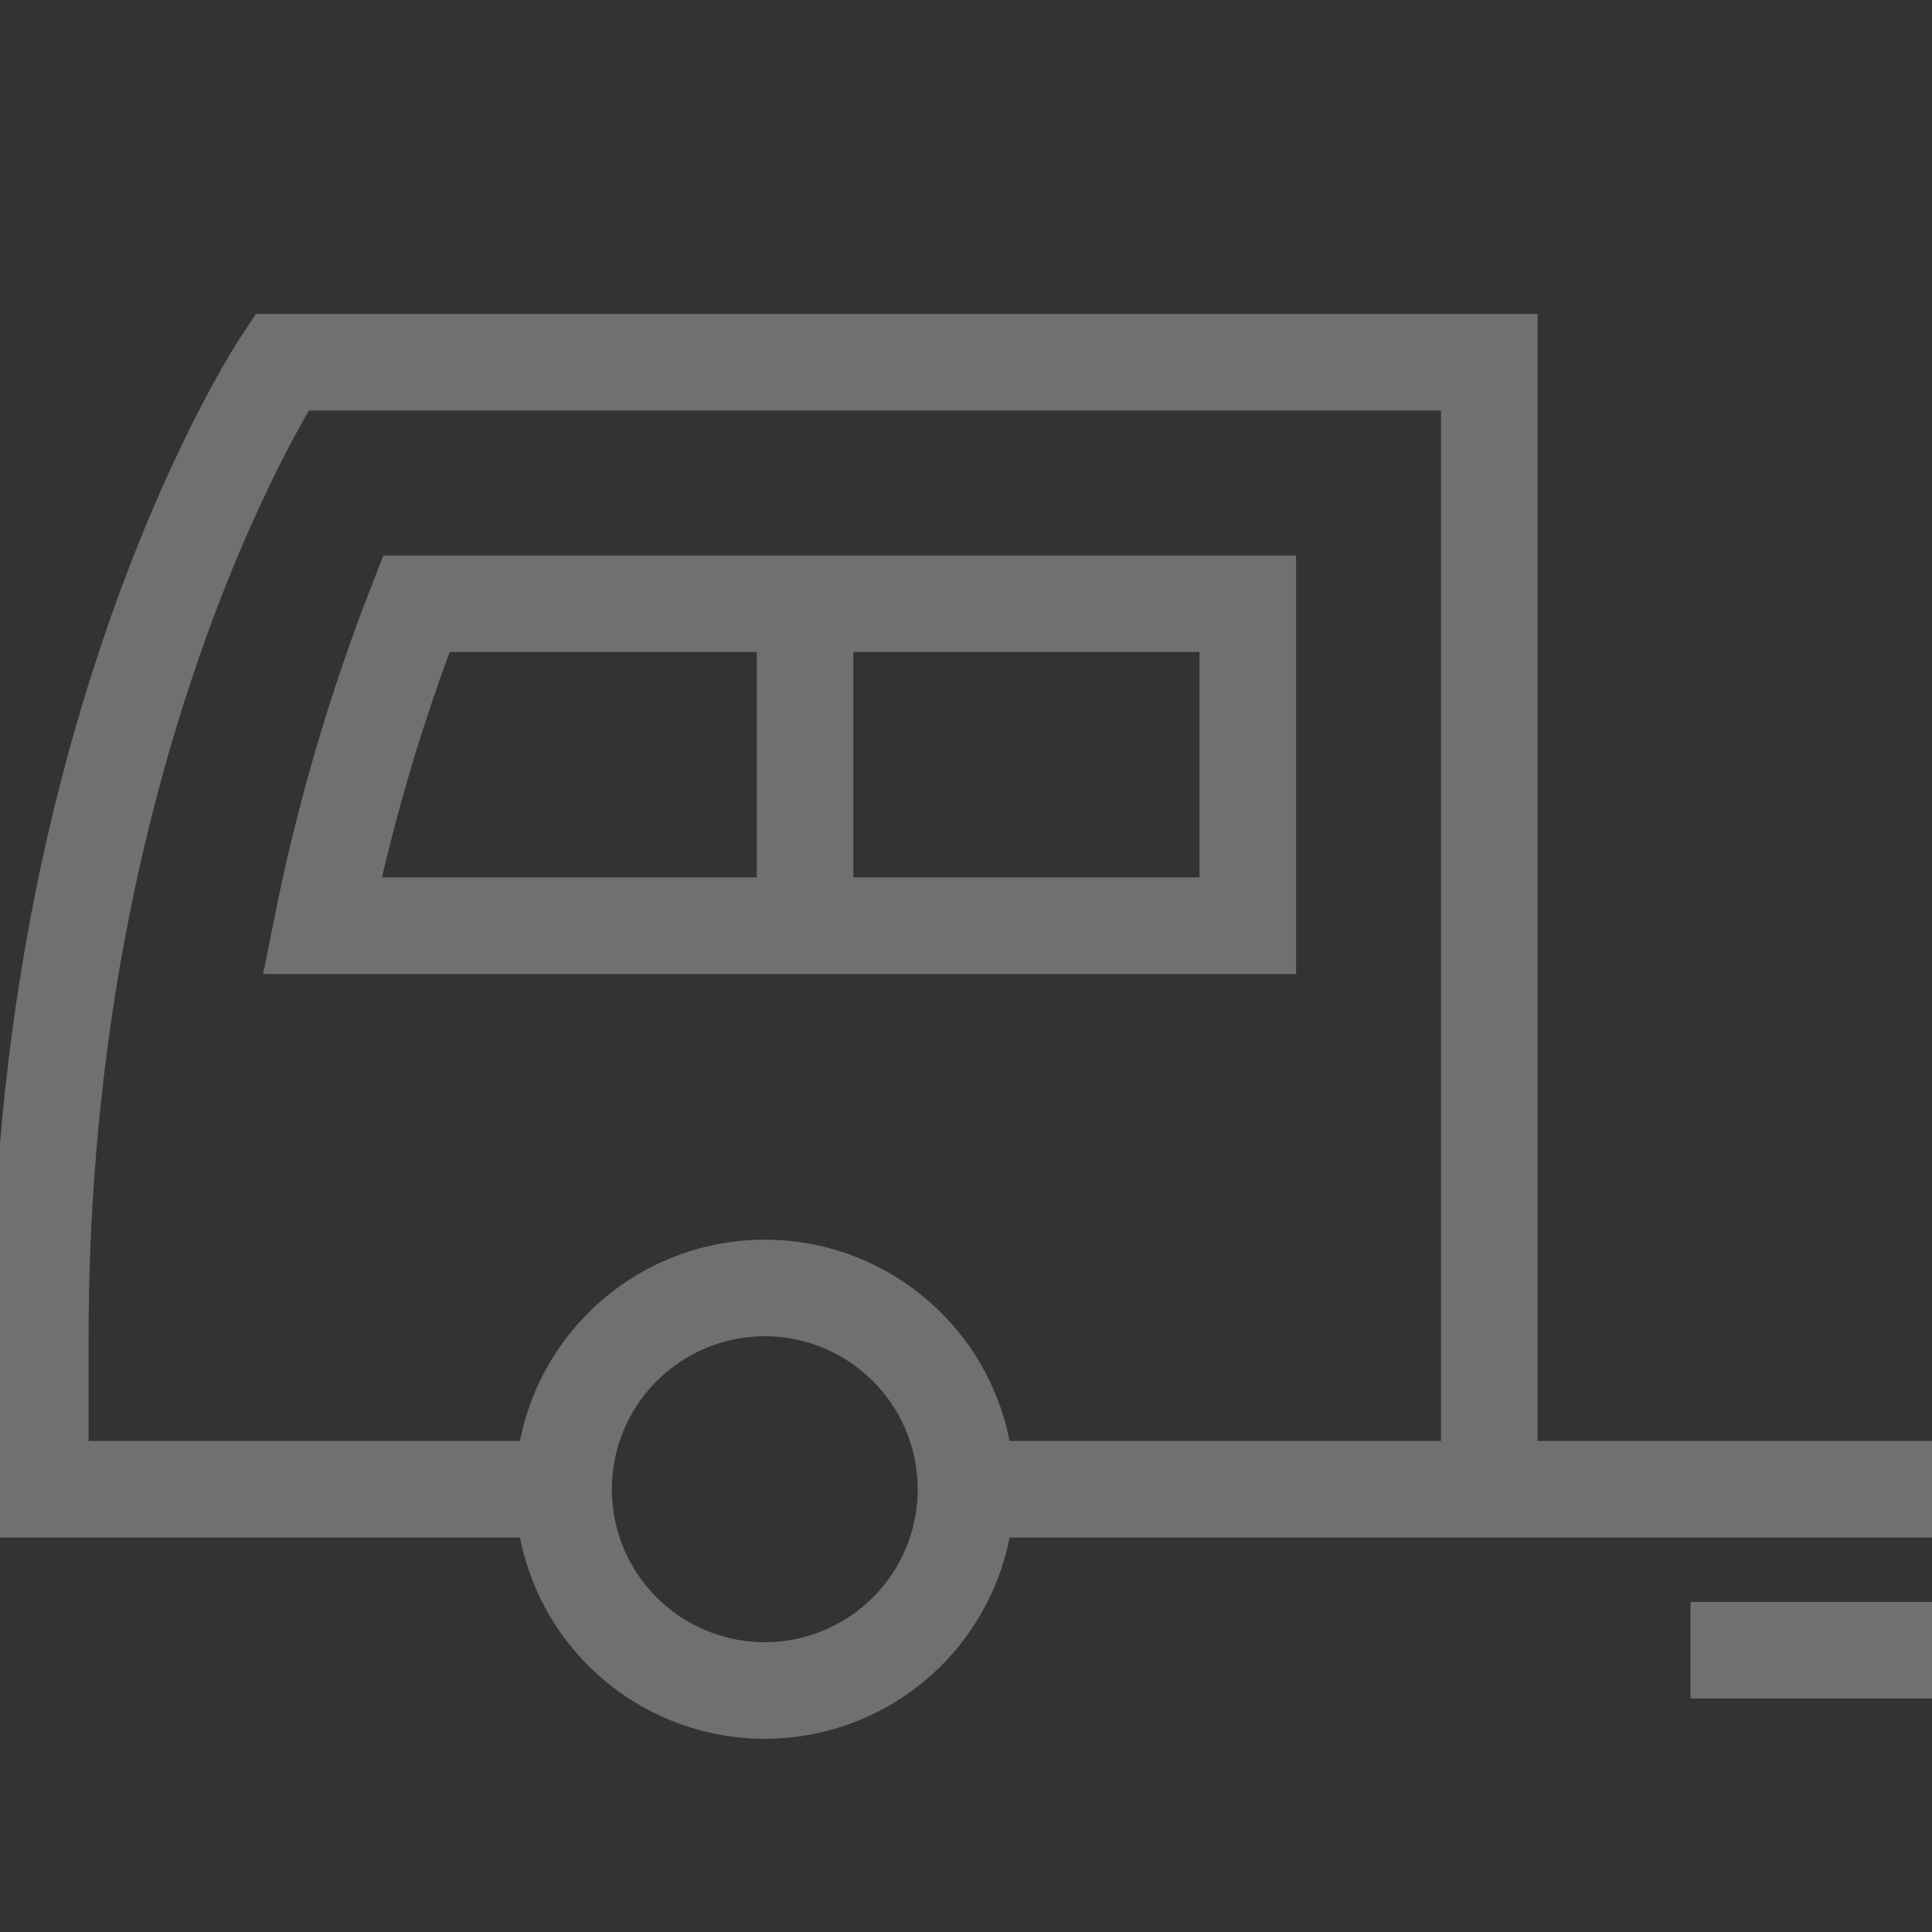 <svg width="20" height="20" viewBox="0 0 20 20" fill="none" xmlns="http://www.w3.org/2000/svg">
<rect x="0" y="0" width="20" height="20" fill="#333333" stroke="none"/>
<g clip-path="url(#clip0_442_4598)">
<path d="M15.417 15.417H20M15.417 15.417V3.75H2.917C2.917 3.75 0.417 7.5 0.417 13.847V15.417H5.834M15.417 15.417H10M5.834 15.417C5.834 15.969 6.053 16.499 6.444 16.89C6.835 17.28 7.364 17.5 7.917 17.5C8.47 17.5 8.999 17.28 9.39 16.89C9.781 16.499 10 15.969 10 15.417M5.834 15.417C5.834 14.864 6.053 14.334 6.444 13.944C6.835 13.553 7.364 13.333 7.917 13.333C8.47 13.333 8.999 13.553 9.39 13.944C9.781 14.334 10 14.864 10 15.417M17.5 17.083H20M8.334 6.25V9.583M3.334 9.583C3.562 8.446 3.889 7.331 4.31 6.25H12.917V9.583H3.334Z" stroke="white" stroke-opacity="0.3"/>
</g>
<defs>
<clipPath id="clip0_442_4598">
<rect width="20" height="20" fill="white"/>
</clipPath>
</defs>
</svg>
